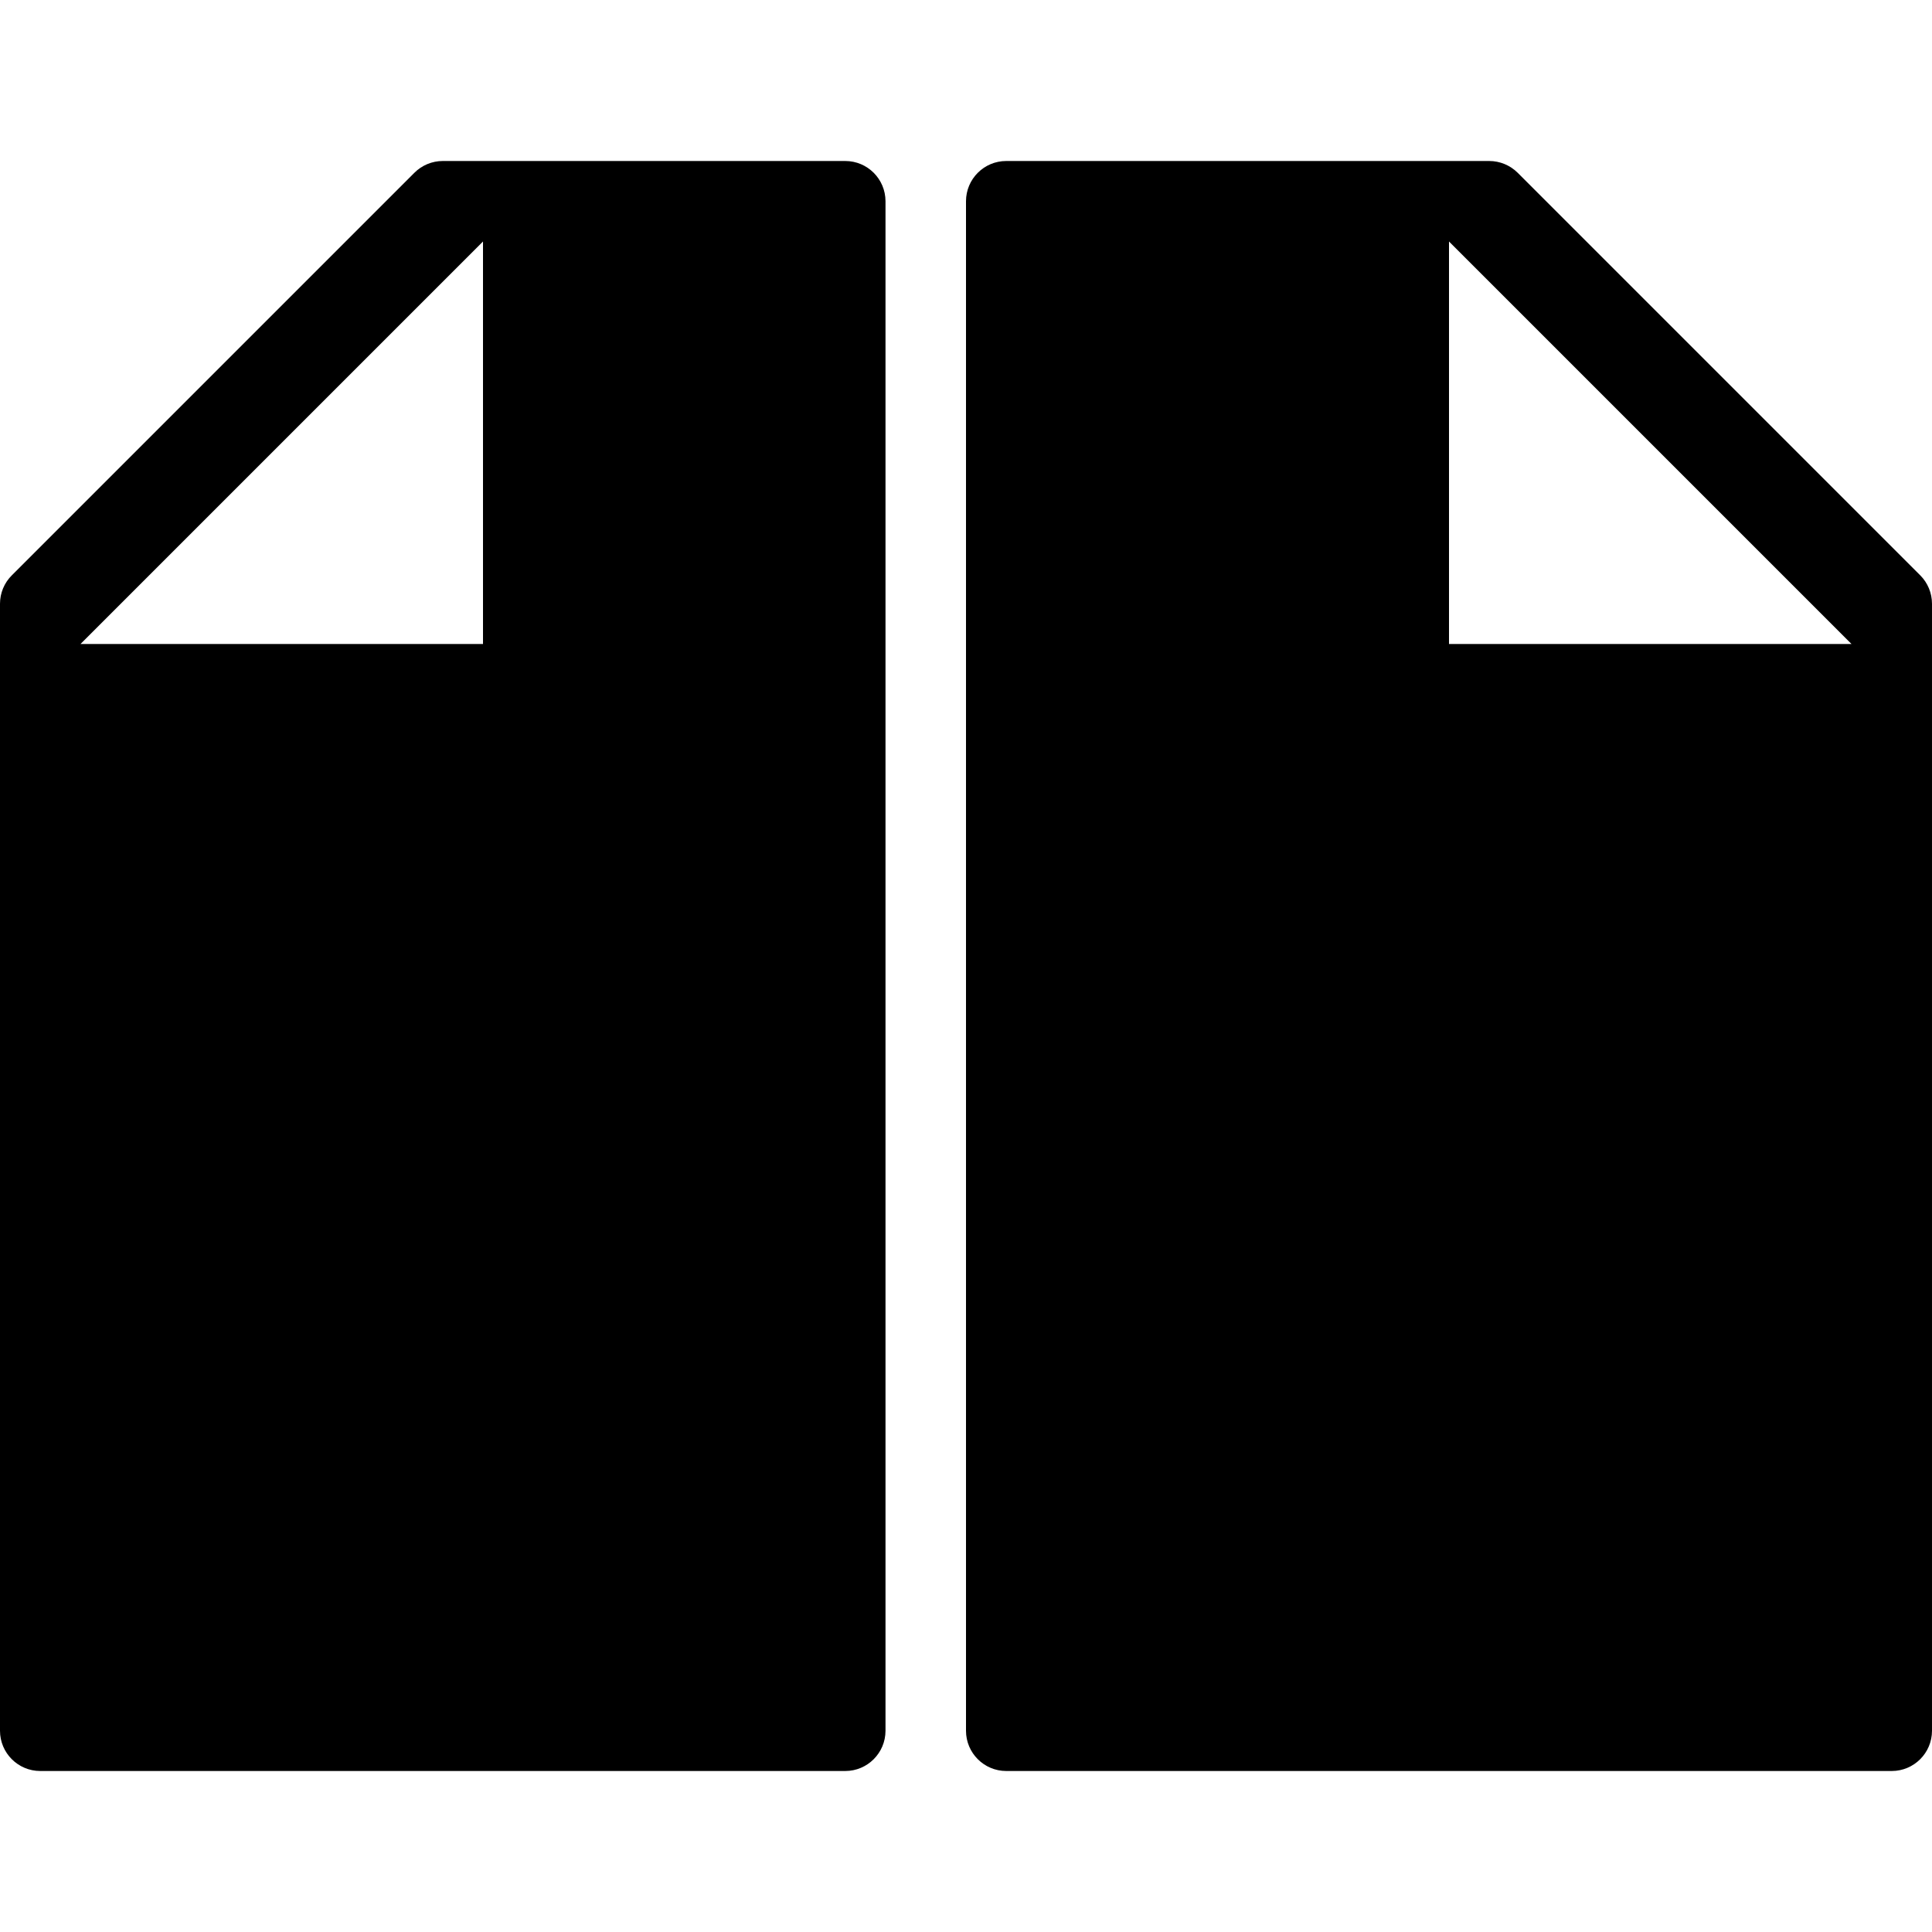 <?xml version="1.0" encoding="utf-8"?>
<!-- Generator: Adobe Illustrator 19.2.1, SVG Export Plug-In . SVG Version: 6.00 Build 0)  -->
<svg version="1.1" xmlns="http://www.w3.org/2000/svg" xmlns:xlink="http://www.w3.org/1999/xlink" x="0px" y="0px" width="24px"
	 height="24px" viewBox="0 0 24 24" enable-background="new 0 0 24 24" xml:space="preserve">
<g id="Filled_Icons">
	<g>
		<path d="M23.854,7.147l-5-5C18.76,2.053,18.632,2,18.5,2h-6C12.224,2,12,2.224,12,2.5v19c0,0.276,0.224,0.5,0.5,0.5h11
			c0.276,0,0.5-0.224,0.5-0.5v-14C24,7.367,23.947,7.24,23.854,7.147z M18,8V3l5,5H18z"/>
		<path d="M10.5,2h-5C5.368,2,5.24,2.053,5.147,2.147l-5,5C0.053,7.24,0,7.367,0,7.5v14C0,21.776,0.224,22,0.5,22h10
			c0.276,0,0.5-0.224,0.5-0.5v-19C11,2.224,10.776,2,10.5,2z M6,8H1l5-5V8z"/>
	</g>
</g>
<g id="Invisible_Shape">
	<rect fill="none" width="24" height="24"/>
</g>
</svg>
